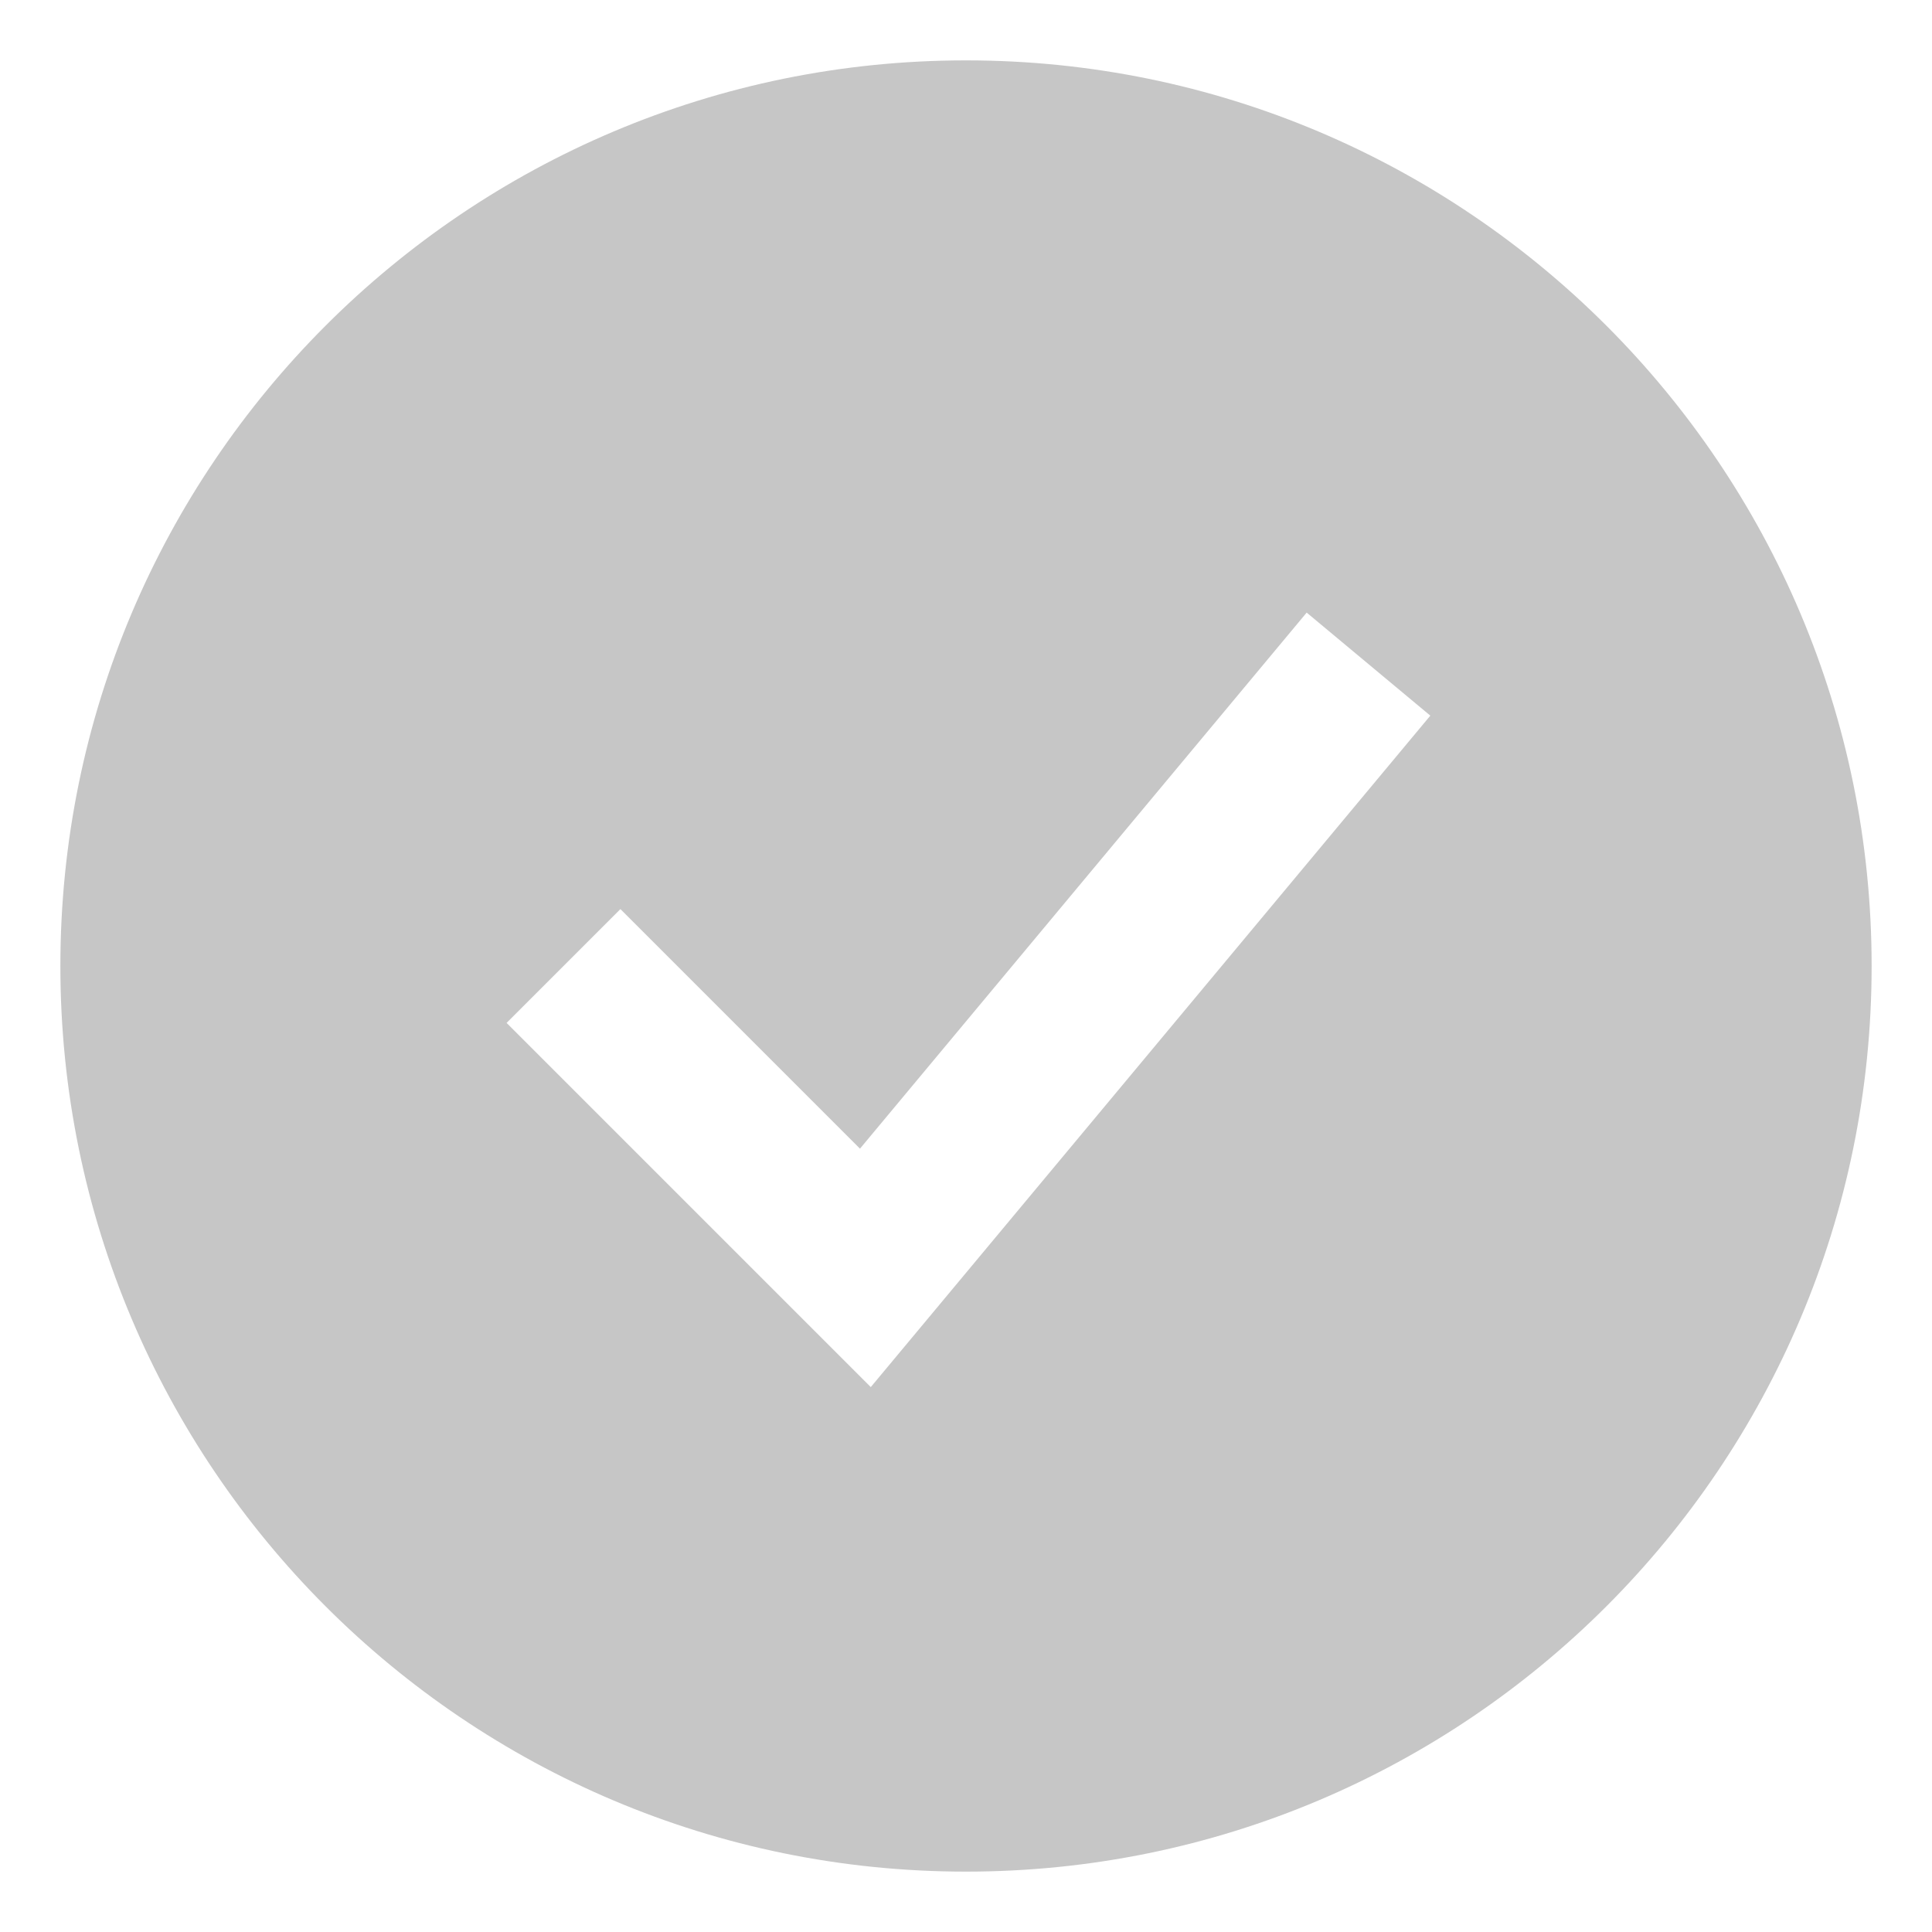 <svg width="24" height="24" viewBox="0 0 24 24" fill="none" xmlns="http://www.w3.org/2000/svg">
<path fill-rule="evenodd" clip-rule="evenodd" d="M12 23.25C18.213 23.25 23.25 18.213 23.25 12C23.25 5.787 18.213 0.75 12 0.75C5.787 0.75 0.75 5.787 0.75 12C0.75 18.213 5.787 23.25 12 23.25ZM11.518 16.39L17.768 8.89L16.232 7.61L10.683 14.269L7.707 11.293L6.293 12.707L10.043 16.457L10.817 17.231L11.518 16.39Z" fill="#C6C6C6"/>
</svg>
